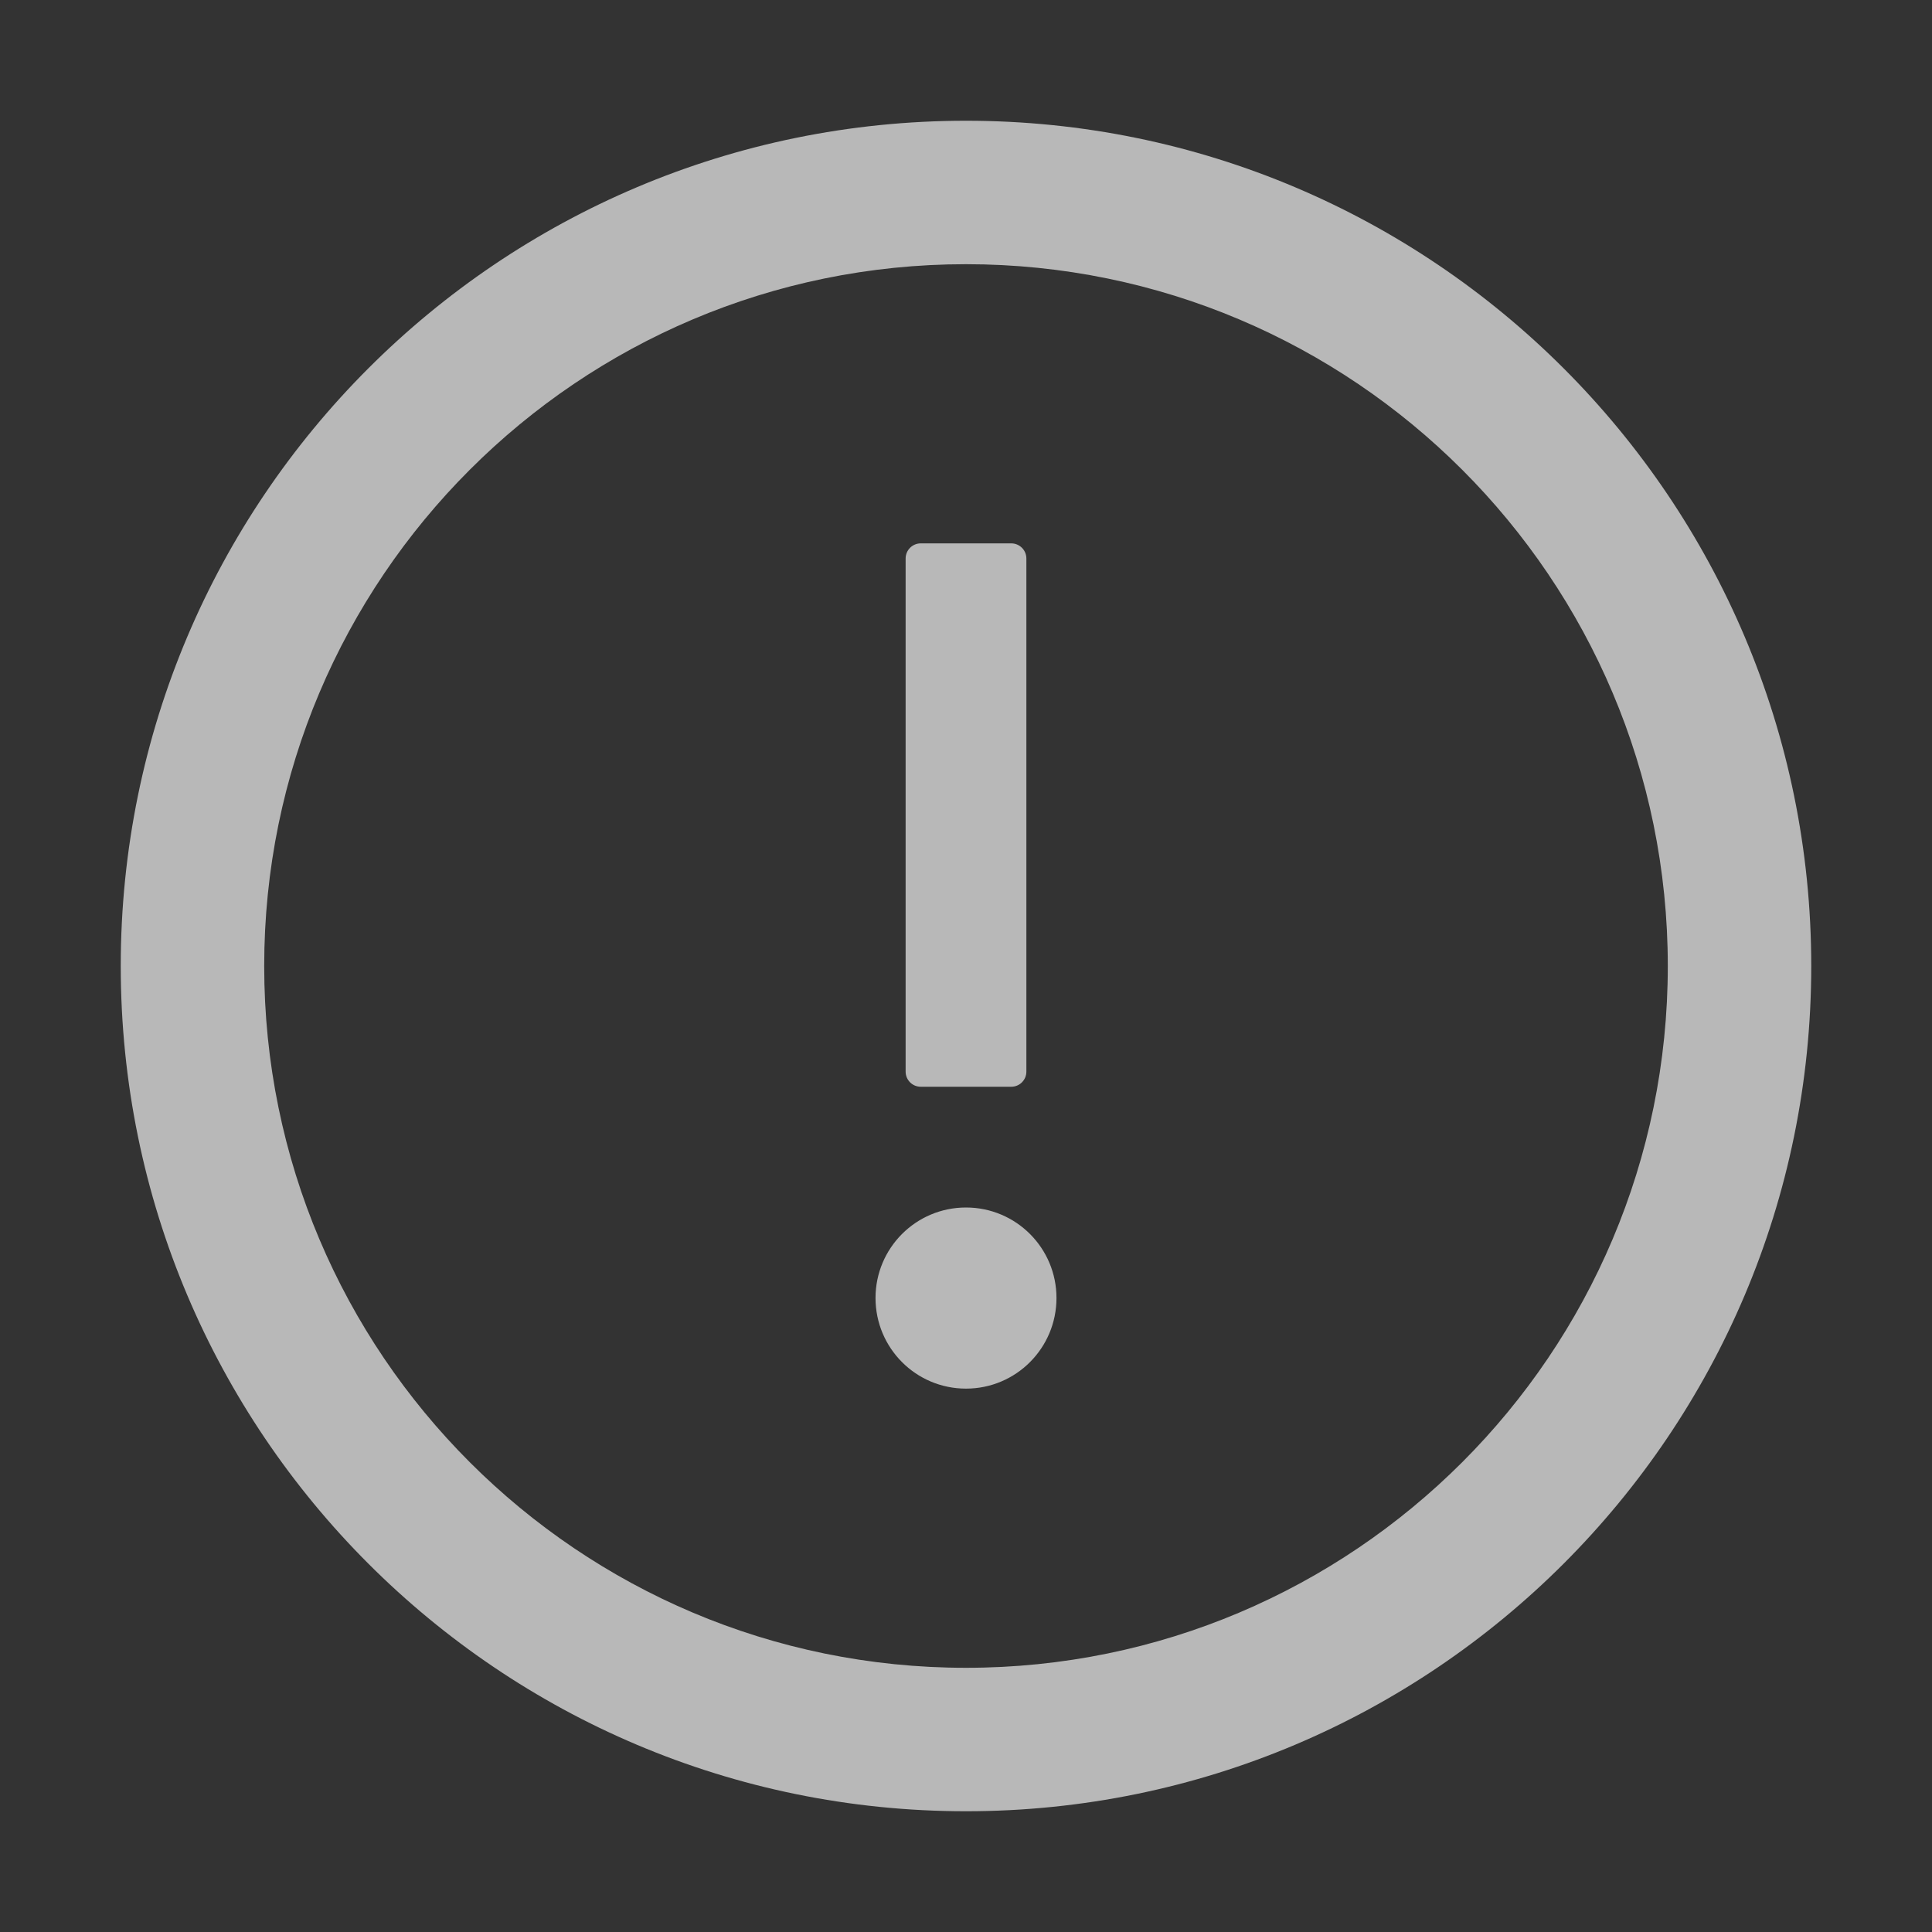 <?xml version="1.0" encoding="UTF-8"?>
<svg width="12px" height="12px" viewBox="0 0 12 12" version="1.1" xmlns="http://www.w3.org/2000/svg" xmlns:xlink="http://www.w3.org/1999/xlink">
    <rect x="0" y="0" width="12" height="12" fill="#333333" stroke="none"/>
    <!-- Generator: Sketch 63.1 (92452) - https://sketch.com -->
    <title>编组 12</title>
    <desc>Created with Sketch.</desc>
    <g id="页面-1" stroke="none" stroke-width="1" fill="none" fill-rule="evenodd" opacity="0.65">
        <g id="1-默认样式" transform="translate(-879, -538)">
            <g id="主表" transform="translate(695, 528)">
                <g id="编组-25备份" transform="translate(14, 0)">
                    <g id="编组-2备份-4">
                        <g id="编组-12" transform="translate(168, 8)">
                            <g id="1.通用/2.Icon图标/Line/Warning-Circle" transform="translate(2, 2)">
                                <rect id="矩形" fill="#000000" fill-rule="nonzero" opacity="0" x="0" y="0" width="12" height="12"></rect>
                                <path d="M6,0.75 C8.899,0.75 11.25,3.101 11.25,6 C11.25,8.899 8.899,11.25 6,11.25 C3.101,11.25 0.75,8.899 0.75,6 C0.75,3.101 3.101,0.75 6,0.75 Z M6,1.641 C3.593,1.641 1.641,3.593 1.641,6 C1.641,8.407 3.593,10.359 6,10.359 C8.407,10.359 10.359,8.407 10.359,6 C10.359,3.593 8.407,1.641 6,1.641 Z M6,7.5 C6.311,7.5 6.562,7.752 6.562,8.062 C6.562,8.373 6.311,8.625 6,8.625 C5.689,8.625 5.438,8.373 5.438,8.062 C5.438,7.752 5.689,7.5 6,7.5 Z M6.281,3.375 C6.333,3.375 6.375,3.417 6.375,3.469 L6.375,3.469 L6.375,6.656 C6.375,6.708 6.333,6.75 6.281,6.75 L6.281,6.75 L5.719,6.75 C5.667,6.75 5.625,6.708 5.625,6.656 L5.625,6.656 L5.625,3.469 C5.625,3.417 5.667,3.375 5.719,3.375 L5.719,3.375 Z" id="形状结合" fill="#FFFFFF" fill-rule="evenodd"></path>
                            </g>
                        </g>
                    </g>
                </g>
            </g>
        </g>
    </g>
</svg>